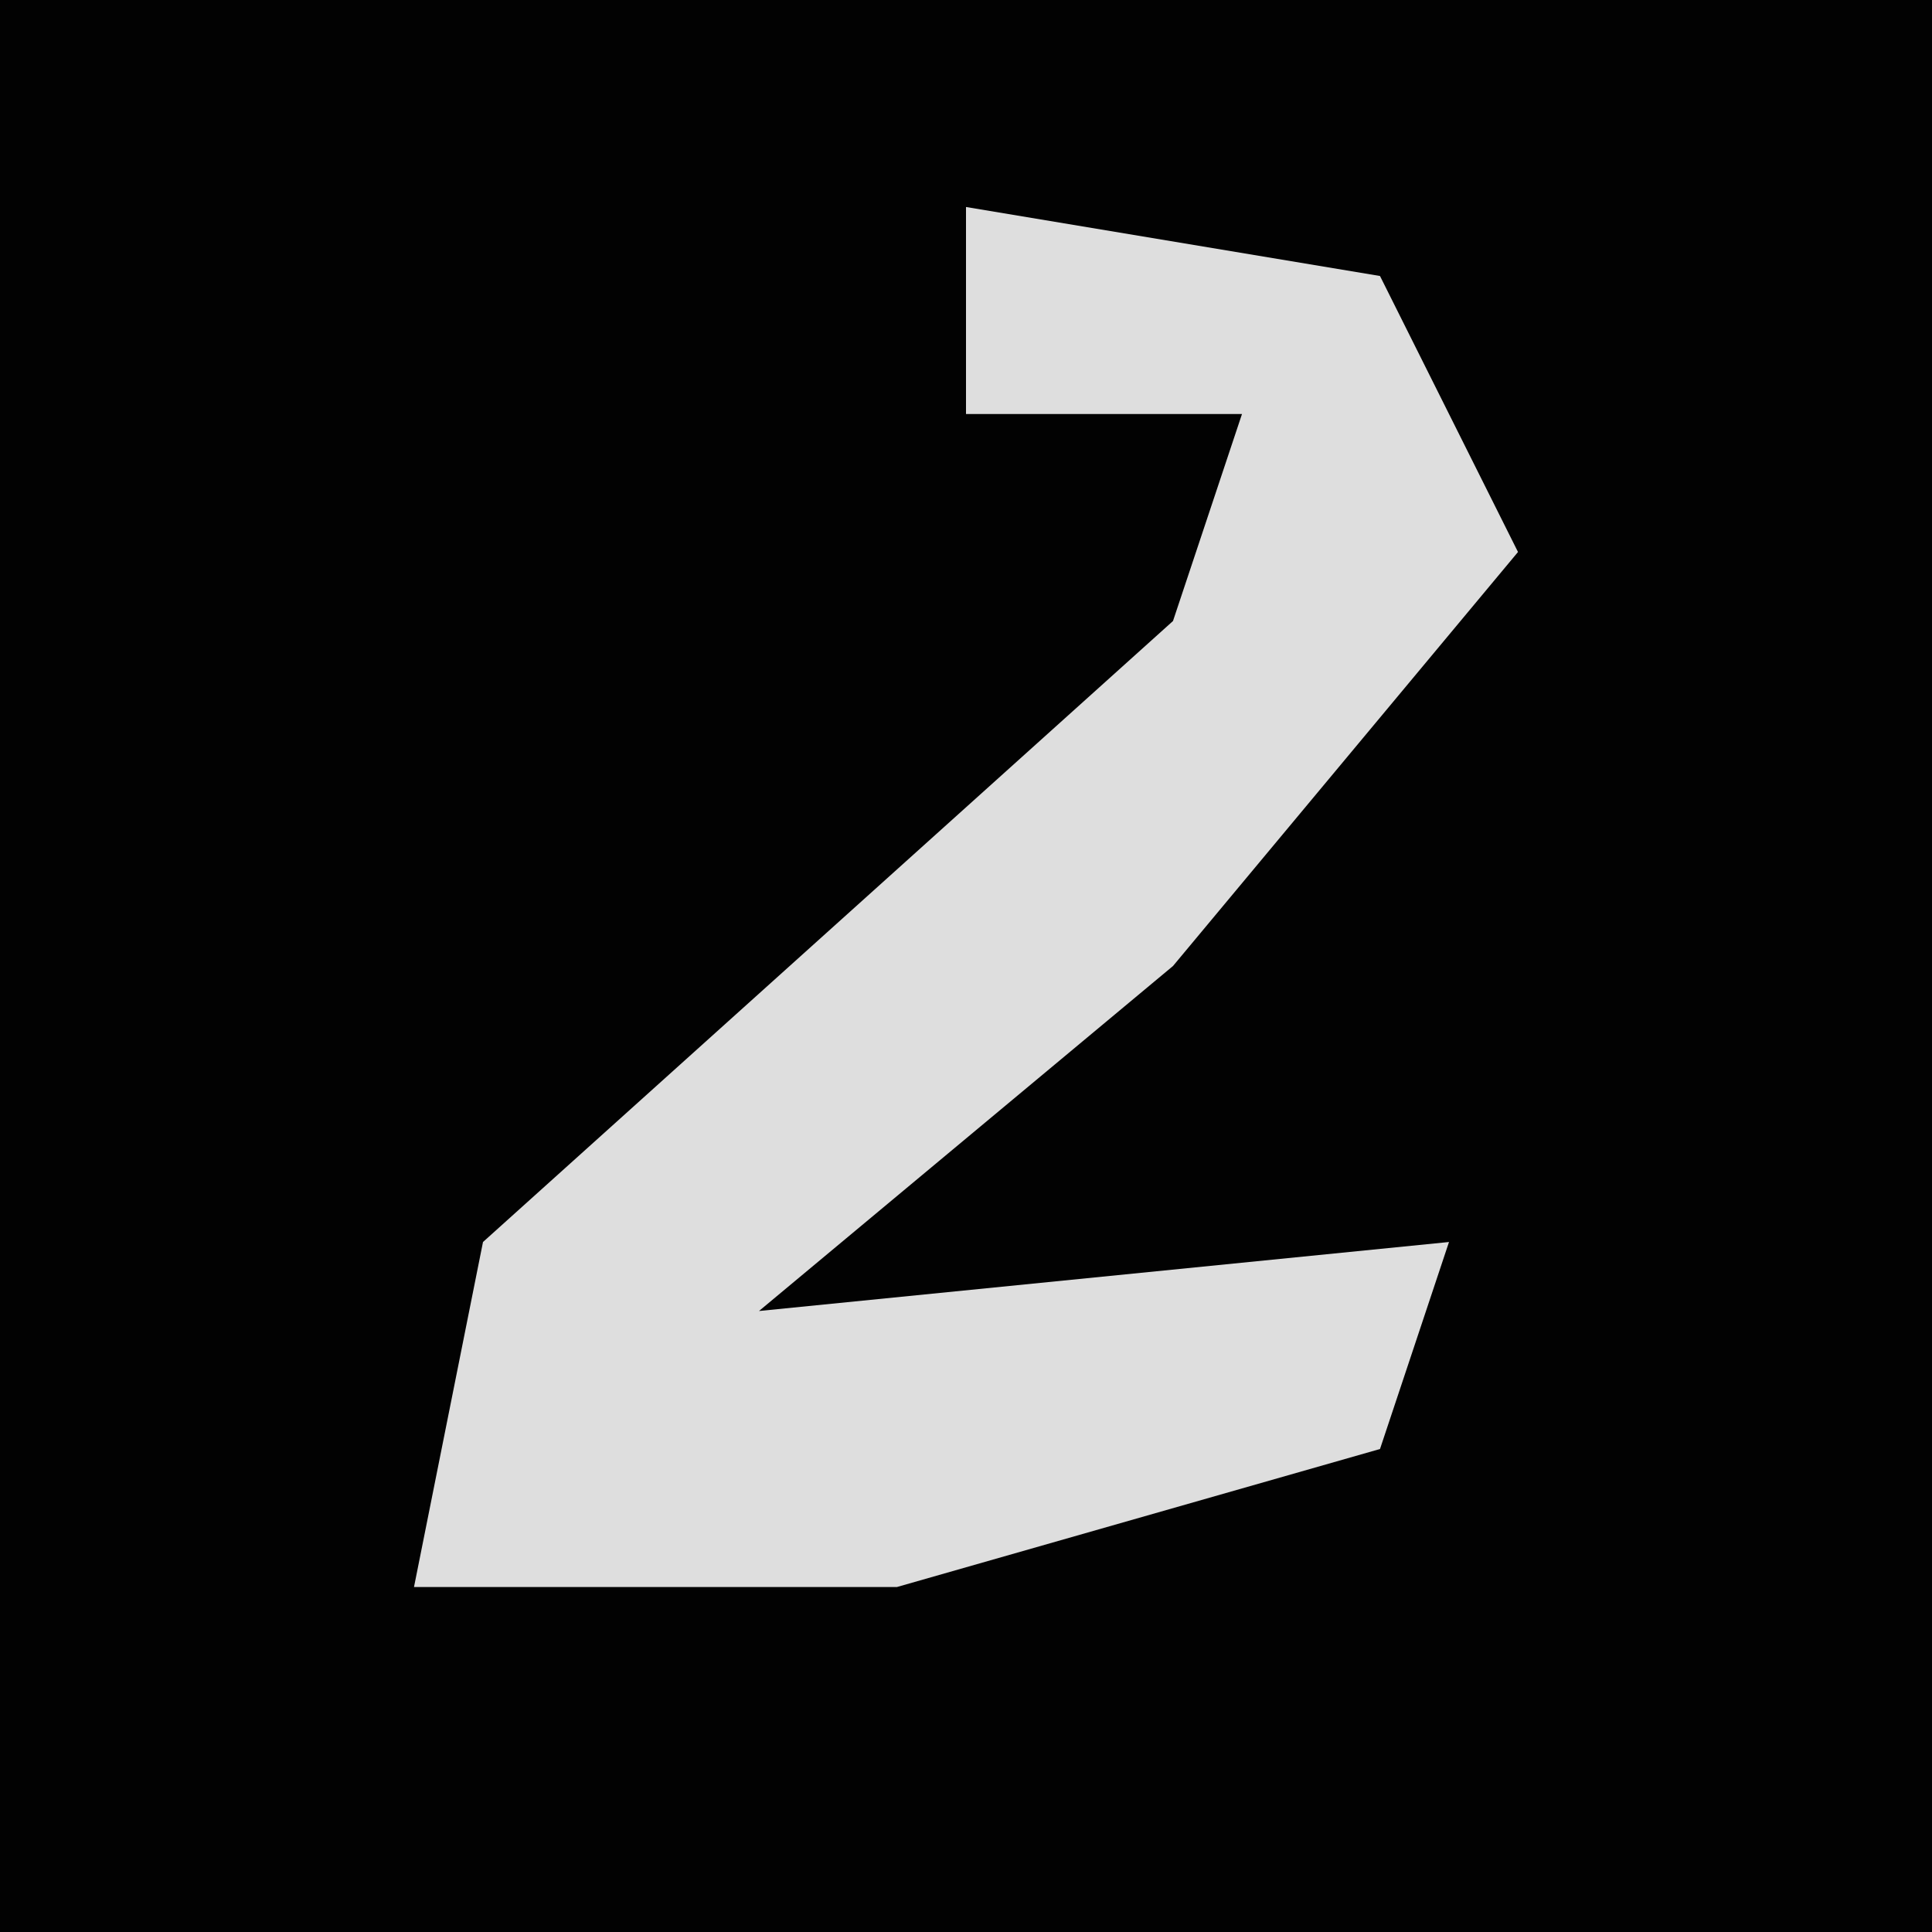 <?xml version="1.0" encoding="UTF-8"?>
<svg version="1.1" xmlns="http://www.w3.org/2000/svg" width="28" height="28">
<path d="M0,0 L28,0 L28,28 L0,28 Z " fill="#020202" transform="translate(0,0)"/>
<path d="M0,0 L6,1 L8,5 L3,11 L-3,16 L7,15 L6,18 L-1,20 L-8,20 L-7,15 L3,6 L4,3 L0,3 Z " fill="#DEDEDE" transform="translate(14,3)"/>
</svg>

